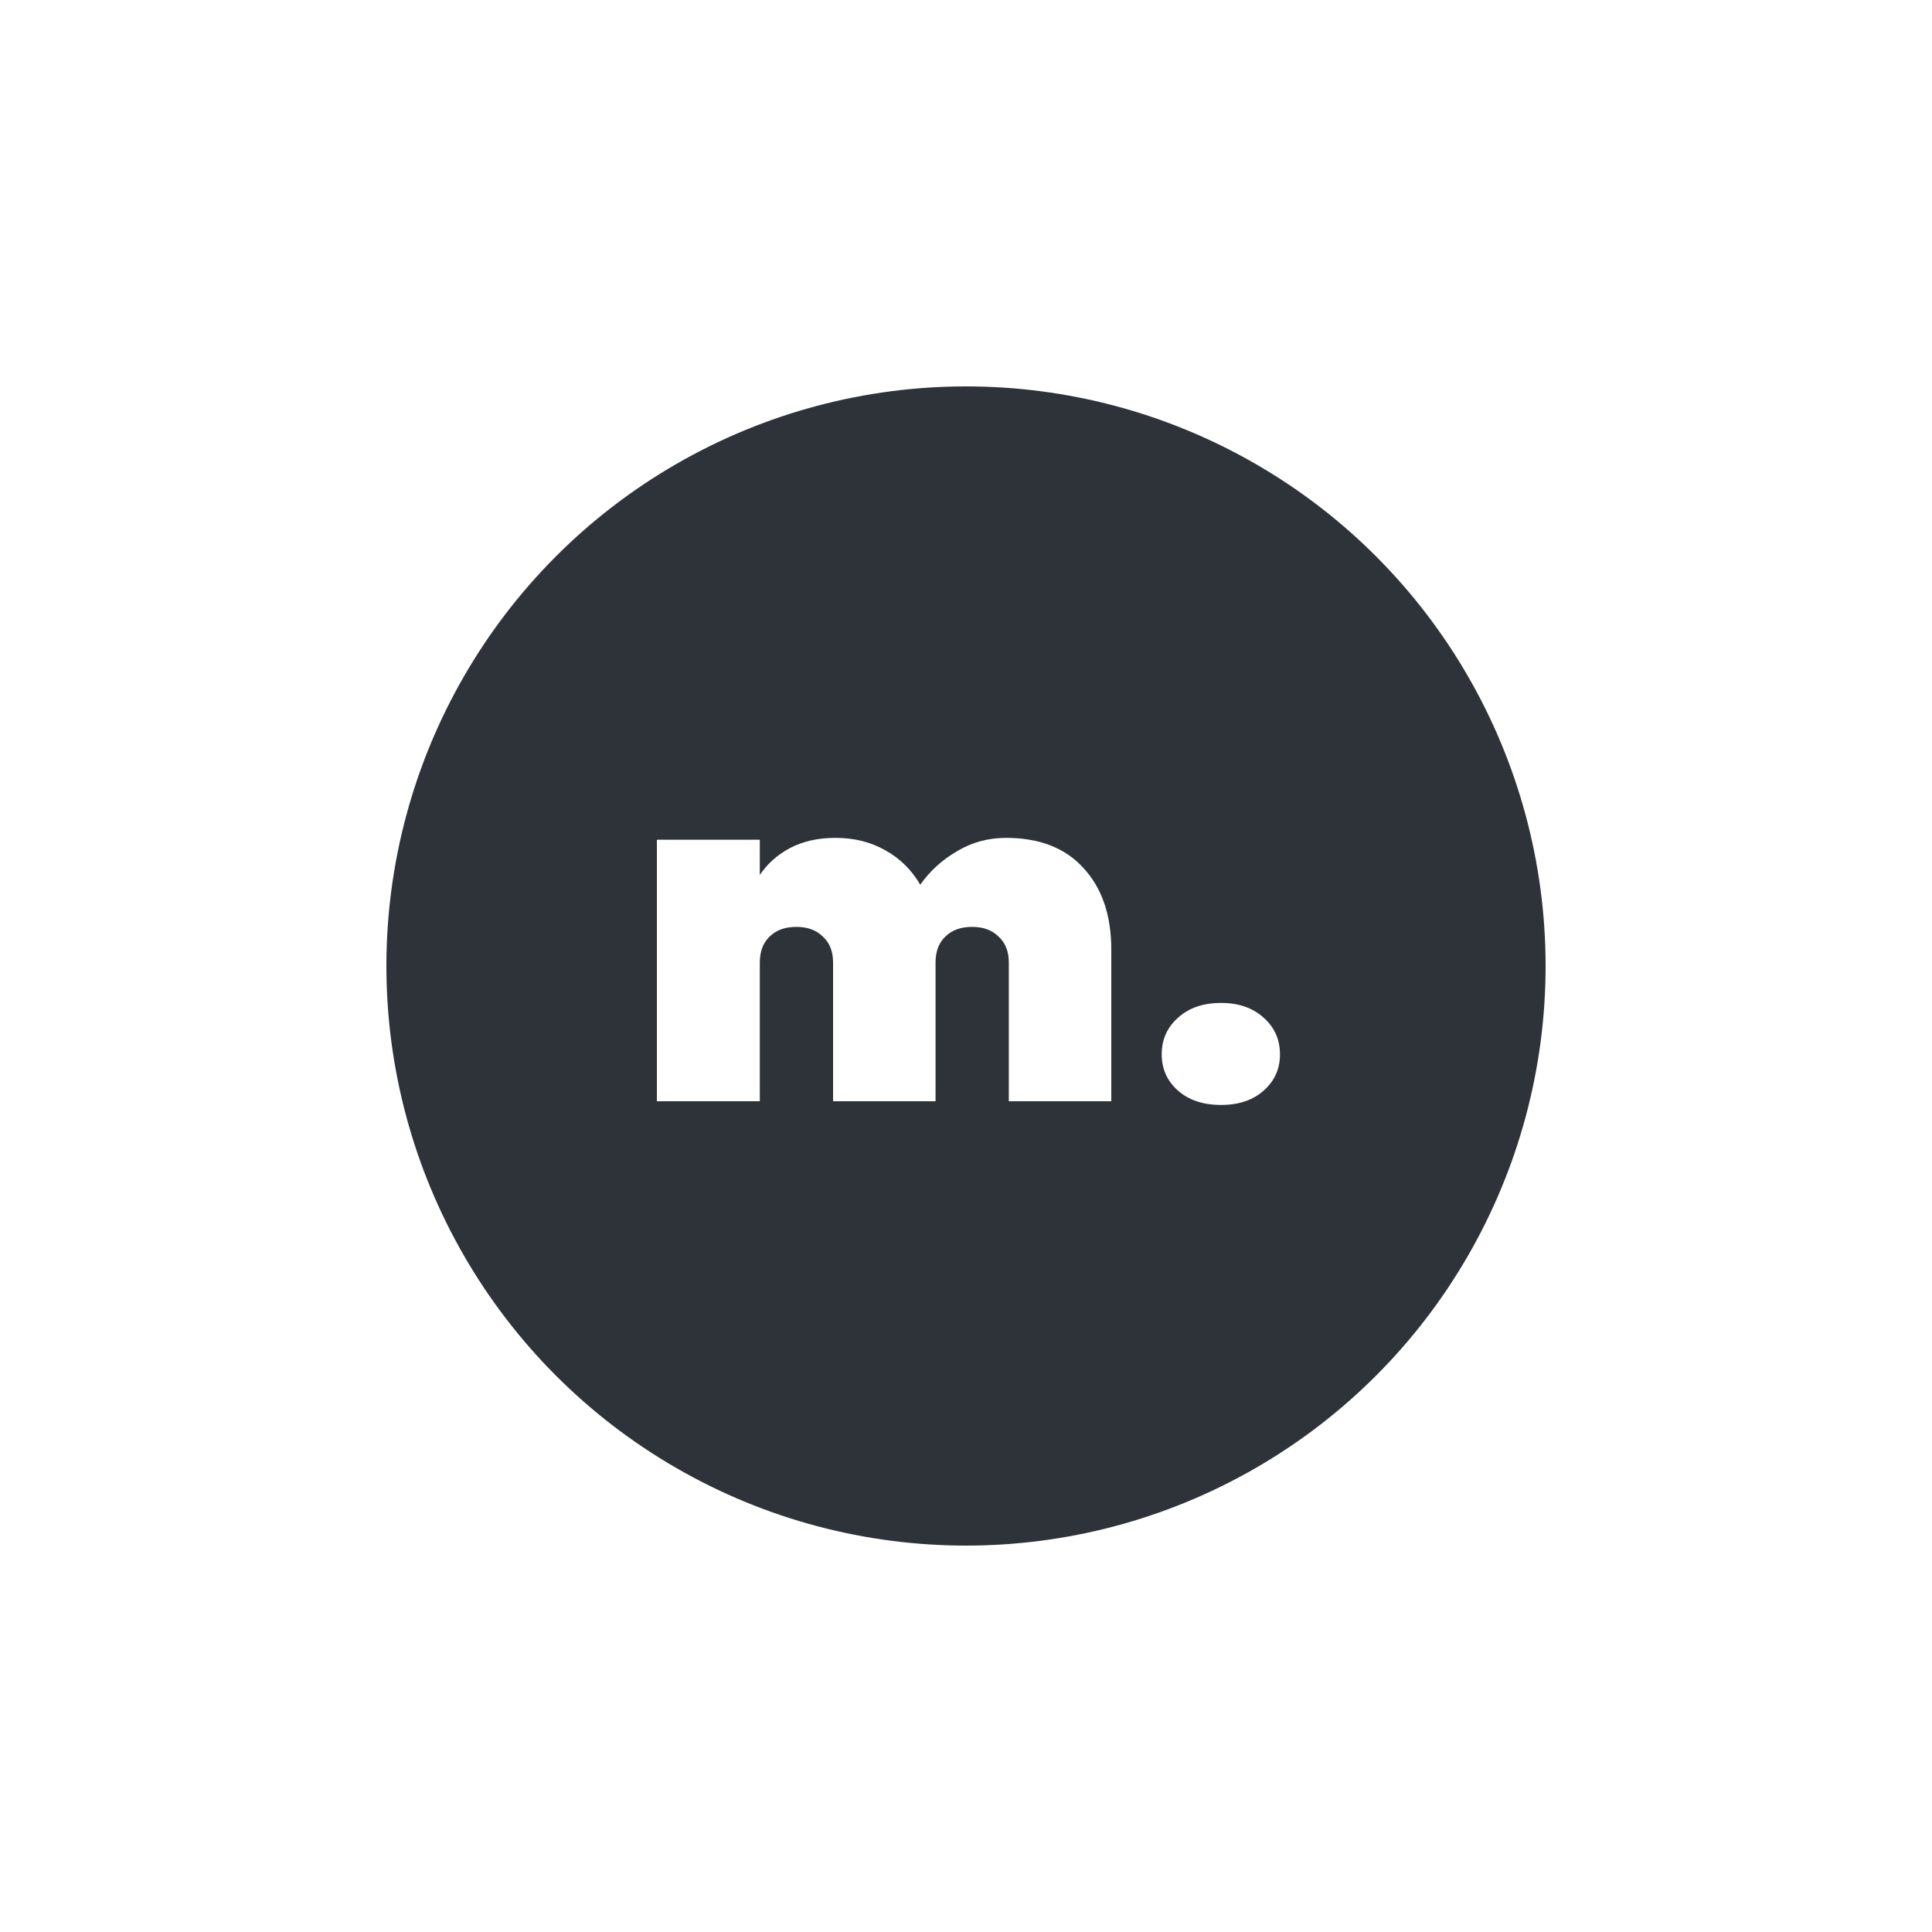 <svg width="100" height="100" viewBox="0 0 100 100" fill="none" xmlns="http://www.w3.org/2000/svg">
<g filter="url(#filter0_d)">
<circle cx="50" cy="46" r="30" fill="#2E3239"/>
<path d="M52.072 39.368C53.8 39.368 55.136 39.888 56.08 40.928C57.04 41.968 57.52 43.376 57.52 45.152V53H52.216V45.824C52.216 45.248 52.04 44.8 51.688 44.48C51.352 44.144 50.896 43.976 50.32 43.976C49.728 43.976 49.264 44.144 48.928 44.48C48.592 44.8 48.424 45.248 48.424 45.824V53H43.12V45.824C43.12 45.248 42.944 44.8 42.592 44.48C42.256 44.144 41.8 43.976 41.224 43.976C40.632 43.976 40.168 44.144 39.832 44.48C39.496 44.8 39.328 45.248 39.328 45.824V53H34V39.464H39.328V41.288C39.712 40.712 40.232 40.248 40.888 39.896C41.56 39.544 42.344 39.368 43.24 39.368C44.216 39.368 45.08 39.584 45.832 40.016C46.584 40.432 47.184 41.024 47.632 41.792C48.128 41.088 48.76 40.512 49.528 40.064C50.296 39.6 51.144 39.368 52.072 39.368Z" fill="white"/>
<path d="M63.203 53.192C62.275 53.192 61.531 52.944 60.971 52.448C60.41 51.952 60.13 51.328 60.13 50.576C60.13 49.808 60.41 49.176 60.971 48.68C61.531 48.168 62.275 47.912 63.203 47.912C64.115 47.912 64.85 48.168 65.41 48.68C65.971 49.176 66.251 49.808 66.251 50.576C66.251 51.328 65.971 51.952 65.41 52.448C64.85 52.944 64.115 53.192 63.203 53.192Z" fill="white"/>
</g>
<defs>
<filter id="filter0_d" x="0" y="0" width="100" height="100" filterUnits="userSpaceOnUse" color-interpolation-filters="sRGB">
<feFlood flood-opacity="0" result="BackgroundImageFix"/>
<feColorMatrix in="SourceAlpha" type="matrix" values="0 0 0 0 0 0 0 0 0 0 0 0 0 0 0 0 0 0 127 0" result="hardAlpha"/>
<feOffset dy="4"/>
<feGaussianBlur stdDeviation="10"/>
<feColorMatrix type="matrix" values="0 0 0 0 0 0 0 0 0 0 0 0 0 0 0 0 0 0 0.15 0"/>
<feBlend mode="normal" in2="BackgroundImageFix" result="effect1_dropShadow"/>
<feBlend mode="normal" in="SourceGraphic" in2="effect1_dropShadow" result="shape"/>
</filter>
</defs>
</svg>
